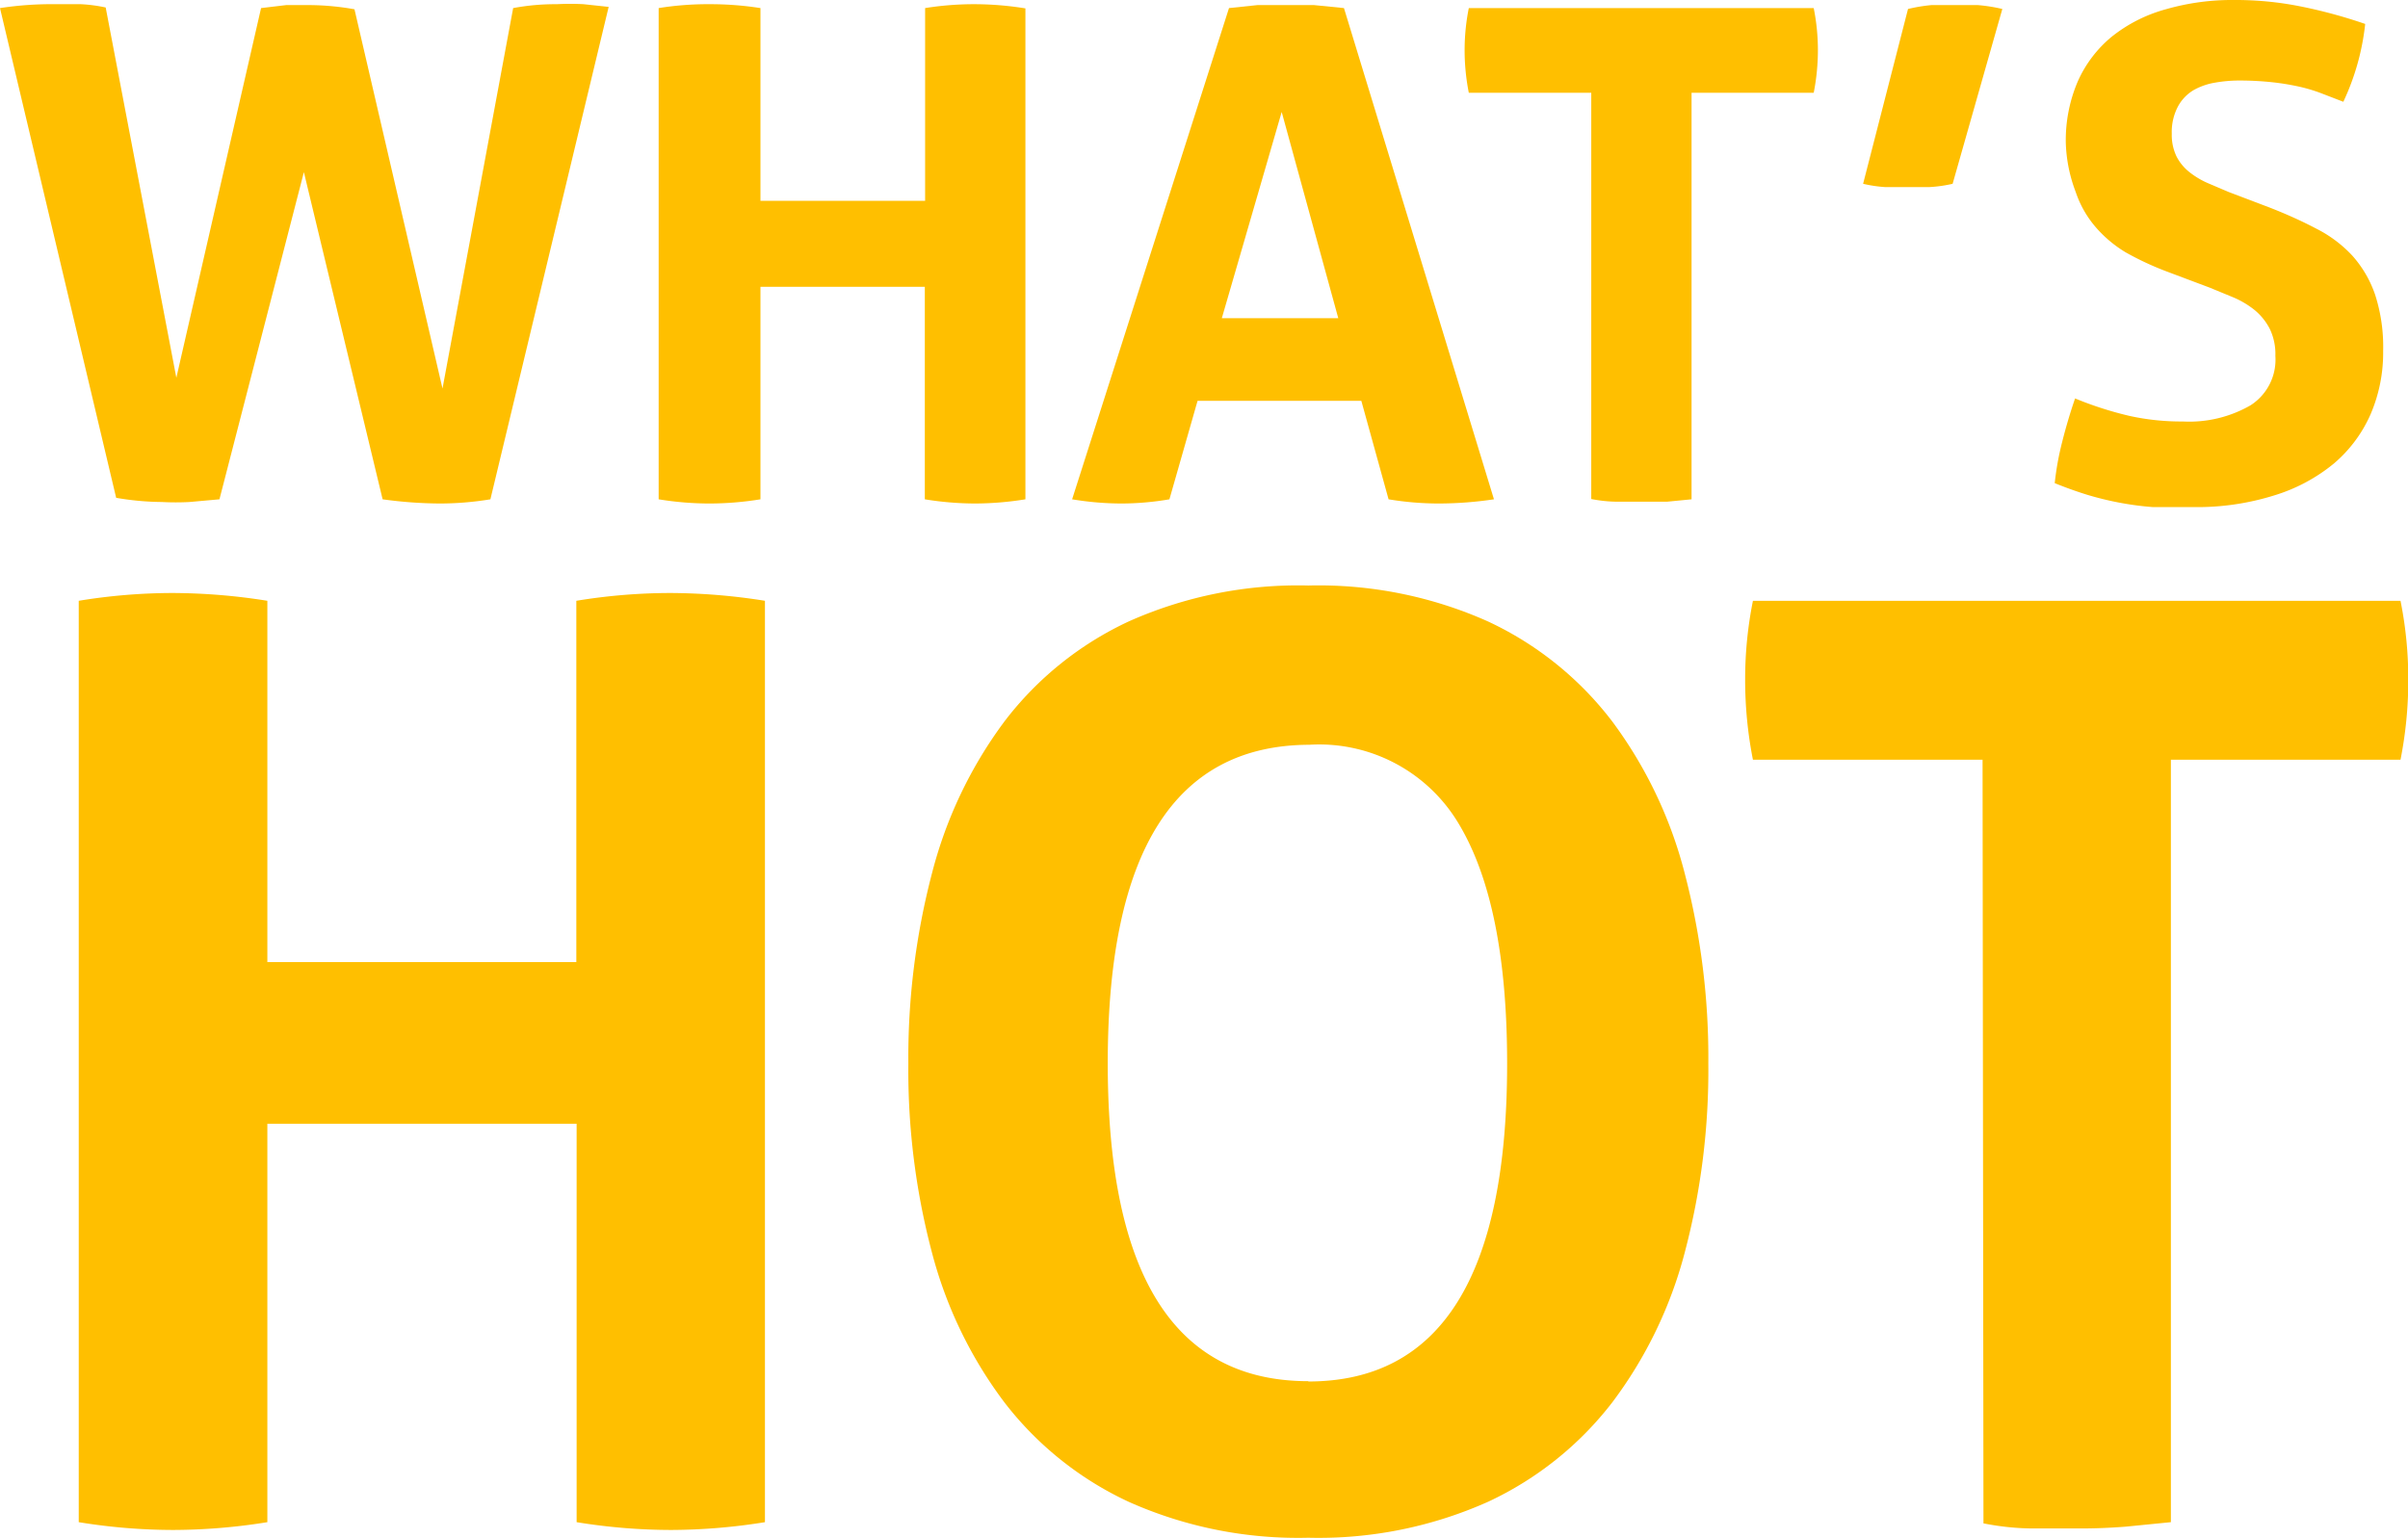 <svg xmlns="http://www.w3.org/2000/svg" viewBox="0 0 80.43 51.37"><title>Asset 2</title><g id="Layer_2" data-name="Layer 2"><g id="Layer_1-2" data-name="Layer 1"><path d="M0,.27A11.46,11.46,0,0,1,1.87.14l.83,0a5.14,5.14,0,0,1,.83.11L5.89,12.62,8.72.27l.84-.1c.26,0,.52,0,.8,0a8.8,8.8,0,0,1,1.48.14l2.94,12.67L17.14.27A7.67,7.67,0,0,1,18.6.14a8.54,8.54,0,0,1,.89,0l.84.09L16.38,16.68a10.39,10.39,0,0,1-1.71.14,14.41,14.41,0,0,1-1.89-.14L10.15,5.75,7.33,16.68l-1,.09a8.7,8.7,0,0,1-.92,0,9.32,9.32,0,0,1-1.53-.14Z" style="fill:#FFBF00"/><path d="M22,.27A10.38,10.38,0,0,1,23.71.14,10.84,10.84,0,0,1,25.4.27V6.71h5.5V.27A10.39,10.39,0,0,1,32.56.14a10.81,10.81,0,0,1,1.69.14V16.68a10.69,10.69,0,0,1-1.67.14,10.53,10.53,0,0,1-1.69-.14V9.58H25.4v7.1a10.7,10.7,0,0,1-1.67.14A10.52,10.52,0,0,1,22,16.68Z" style="fill:#FFBF00"/><path d="M41.05.27,42,.17c.29,0,.61,0,1,0s.6,0,.89,0l1,.1L49.9,16.68a12.59,12.59,0,0,1-1.83.14,10.25,10.25,0,0,1-1.69-.14l-.91-3.29H40l-.94,3.29a9.58,9.58,0,0,1-1.58.14,10.1,10.1,0,0,1-1.67-.14ZM44.7,10.63,42.81,3.74l-2,6.89Z" style="fill:#FFBF00"/><path d="M53.15,3.1H49.06a7.35,7.35,0,0,1-.14-1.44A7.12,7.12,0,0,1,49.06.27H60.58a7.12,7.12,0,0,1,.14,1.39,7.35,7.35,0,0,1-.14,1.44H56.5V16.68l-.82.08c-.27,0-.54,0-.8,0l-.83,0q-.45,0-.9-.09Z" style="fill:#FFBF00"/><path d="M63.73.3a5.52,5.52,0,0,1,.78-.13q.39,0,.75,0t.8,0a5.52,5.52,0,0,1,.82.13L65.22,6.14a4.52,4.52,0,0,1-.78.11l-.75,0-.72,0a4.49,4.49,0,0,1-.74-.11Z" style="fill:#FFBF00"/><path d="M72.4,9.08A9.9,9.9,0,0,1,71,8.43a4.14,4.14,0,0,1-1-.84,3.51,3.51,0,0,1-.67-1.18A5,5,0,0,1,69,4.77a5,5,0,0,1,.4-2.05,4.08,4.08,0,0,1,1.13-1.49A5,5,0,0,1,72.34.31,8,8,0,0,1,74.64,0a11,11,0,0,1,2.18.21A16.62,16.62,0,0,1,79,.8a8.12,8.12,0,0,1-.73,2.6l-.7-.27a5.51,5.51,0,0,0-.75-.23,8.38,8.38,0,0,0-.9-.15,10.32,10.32,0,0,0-1.14-.06,4.67,4.67,0,0,0-.79.07,2.18,2.18,0,0,0-.72.25,1.42,1.42,0,0,0-.52.54,1.82,1.82,0,0,0-.21.92,1.65,1.65,0,0,0,.16.76,1.6,1.6,0,0,0,.43.52,2.75,2.75,0,0,0,.62.37l.68.29,1.37.52q.87.34,1.57.71a4.26,4.26,0,0,1,1.2.9,3.8,3.8,0,0,1,.76,1.3,5.65,5.65,0,0,1,.27,1.88,5.21,5.21,0,0,1-.42,2.12,4.57,4.57,0,0,1-1.22,1.64,5.78,5.78,0,0,1-2,1.07,8.62,8.62,0,0,1-2.7.39q-.75,0-1.35,0a10.11,10.11,0,0,1-1.13-.15,10.46,10.46,0,0,1-1.06-.26q-.52-.16-1.09-.39a9.64,9.64,0,0,1,.25-1.38q.18-.72.43-1.45a11.89,11.89,0,0,0,1.8.58,8,8,0,0,0,1.8.19,4.1,4.1,0,0,0,2.26-.54A1.81,1.81,0,0,0,76,11.89a1.93,1.93,0,0,0-.19-.91,2,2,0,0,0-.5-.62,3,3,0,0,0-.7-.42l-.8-.33Z" style="fill:#FFBF00"/><path d="M2.63,20.07a19.49,19.49,0,0,1,3.13-.26,20.3,20.3,0,0,1,3.17.26V32.14H19.25V20.07a19.48,19.48,0,0,1,3.13-.26,20.29,20.29,0,0,1,3.17.26V50.85a20,20,0,0,1-3.12.26,19.75,19.75,0,0,1-3.17-.26V37.54H8.93V50.85a20,20,0,0,1-3.13.26,19.75,19.75,0,0,1-3.17-.26Z" style="fill:#FFBF00"/><path d="M43.7,51.37a13.87,13.87,0,0,1-6-1.2,11.18,11.18,0,0,1-4.15-3.32,14.34,14.34,0,0,1-2.42-5,23.83,23.83,0,0,1-.79-6.32,24.32,24.32,0,0,1,.79-6.36,14.55,14.55,0,0,1,2.42-5.07,11.11,11.11,0,0,1,4.15-3.34,13.87,13.87,0,0,1,6-1.2,13.87,13.87,0,0,1,6,1.2,11.12,11.12,0,0,1,4.15,3.34,14.56,14.56,0,0,1,2.42,5.07,24.32,24.32,0,0,1,.79,6.36,23.82,23.82,0,0,1-.79,6.32,14.36,14.36,0,0,1-2.42,5,11.2,11.2,0,0,1-4.15,3.32A13.87,13.87,0,0,1,43.7,51.37Zm0-5.22q6.64,0,6.64-10.62,0-5.31-1.61-8a5.42,5.42,0,0,0-5-2.65Q37,24.9,37,35.52T43.7,46.14Z" style="fill:#FFBF00"/><path d="M66.22,25.38H58.55a13.76,13.76,0,0,1-.26-2.7,13.32,13.32,0,0,1,.26-2.61H80.18a13.32,13.32,0,0,1,.26,2.61,13.76,13.76,0,0,1-.26,2.7H72.51V50.85L71,51q-.77.06-1.5.06t-1.56,0q-.83,0-1.69-.17Z" style="fill:#FFBF00"/></g></g></svg>